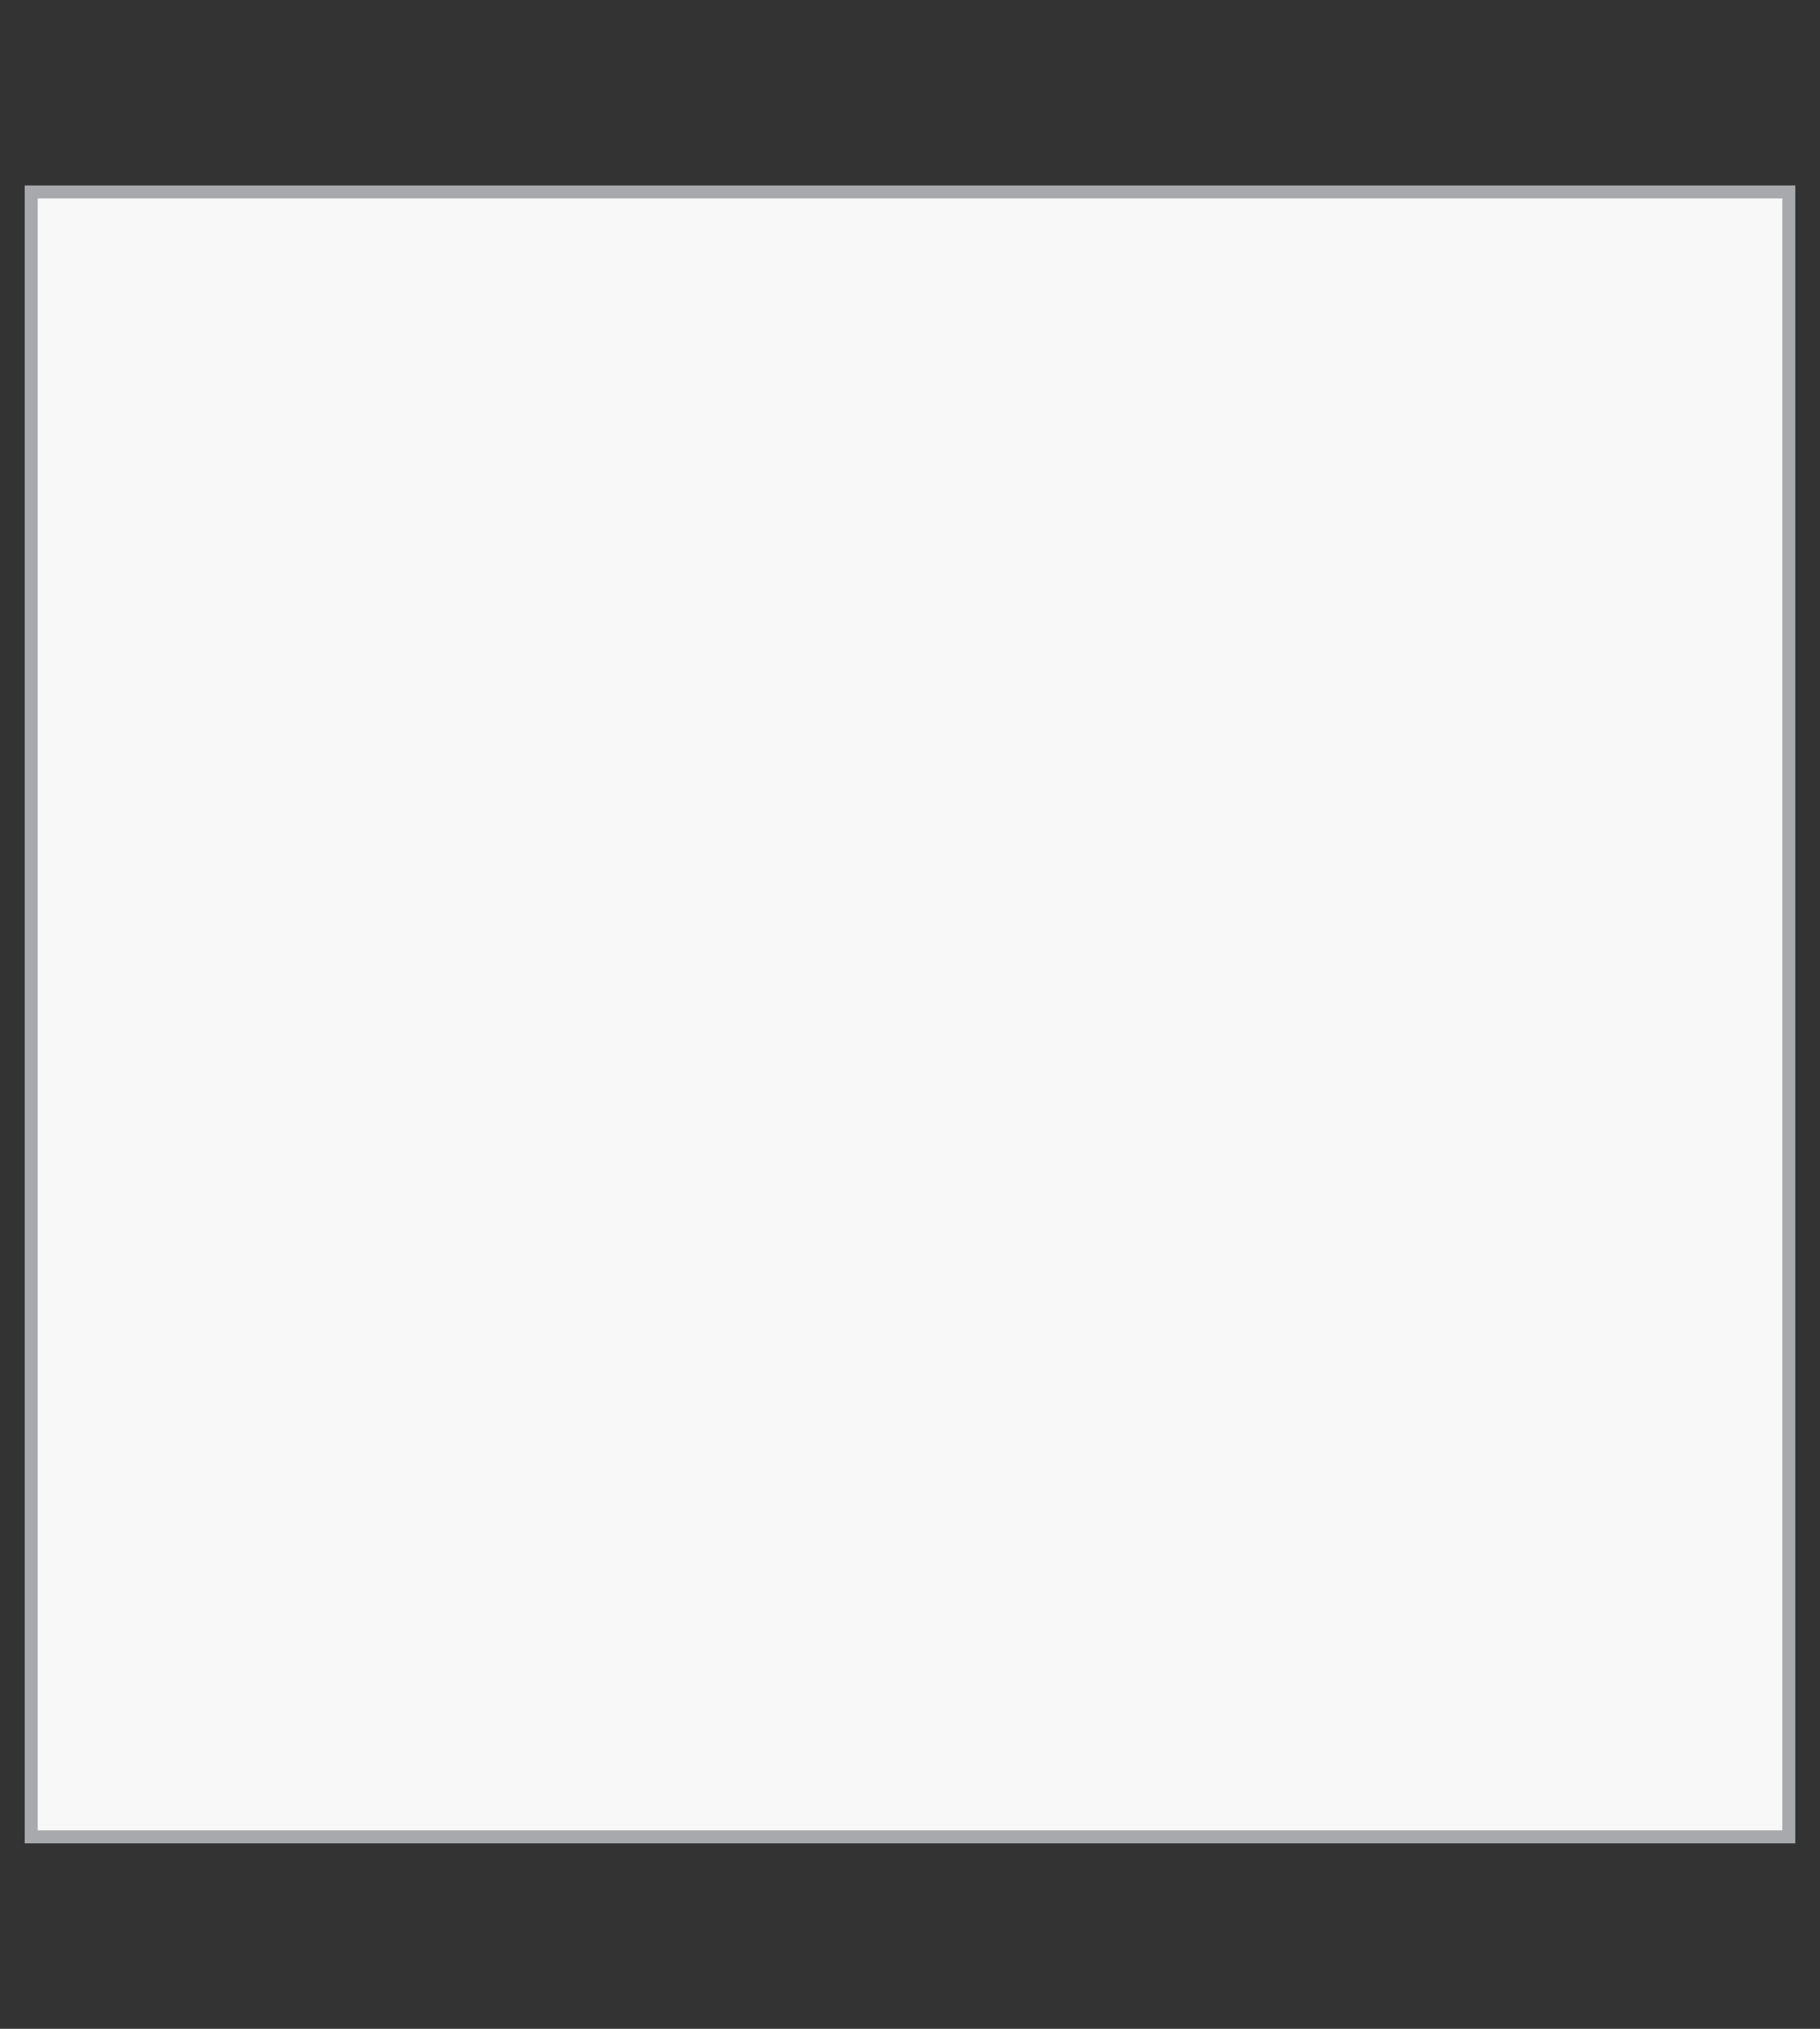<svg id="Layer_1" data-name="Layer 1" xmlns="http://www.w3.org/2000/svg" viewBox="0 0 35 39"><rect x="0" y="0" width="35" height="39" fill="#333333" stroke="none"/><defs><style>.cls-1{fill:#f8f8f9;stroke:#a7a9ac;stroke-miterlimit:10;stroke-width:0.25px;}</style></defs><title>icn_buy_numbers</title><rect class="cls-1" x="0.6" y="3.69" width="33.8" height="31.62"/></svg>